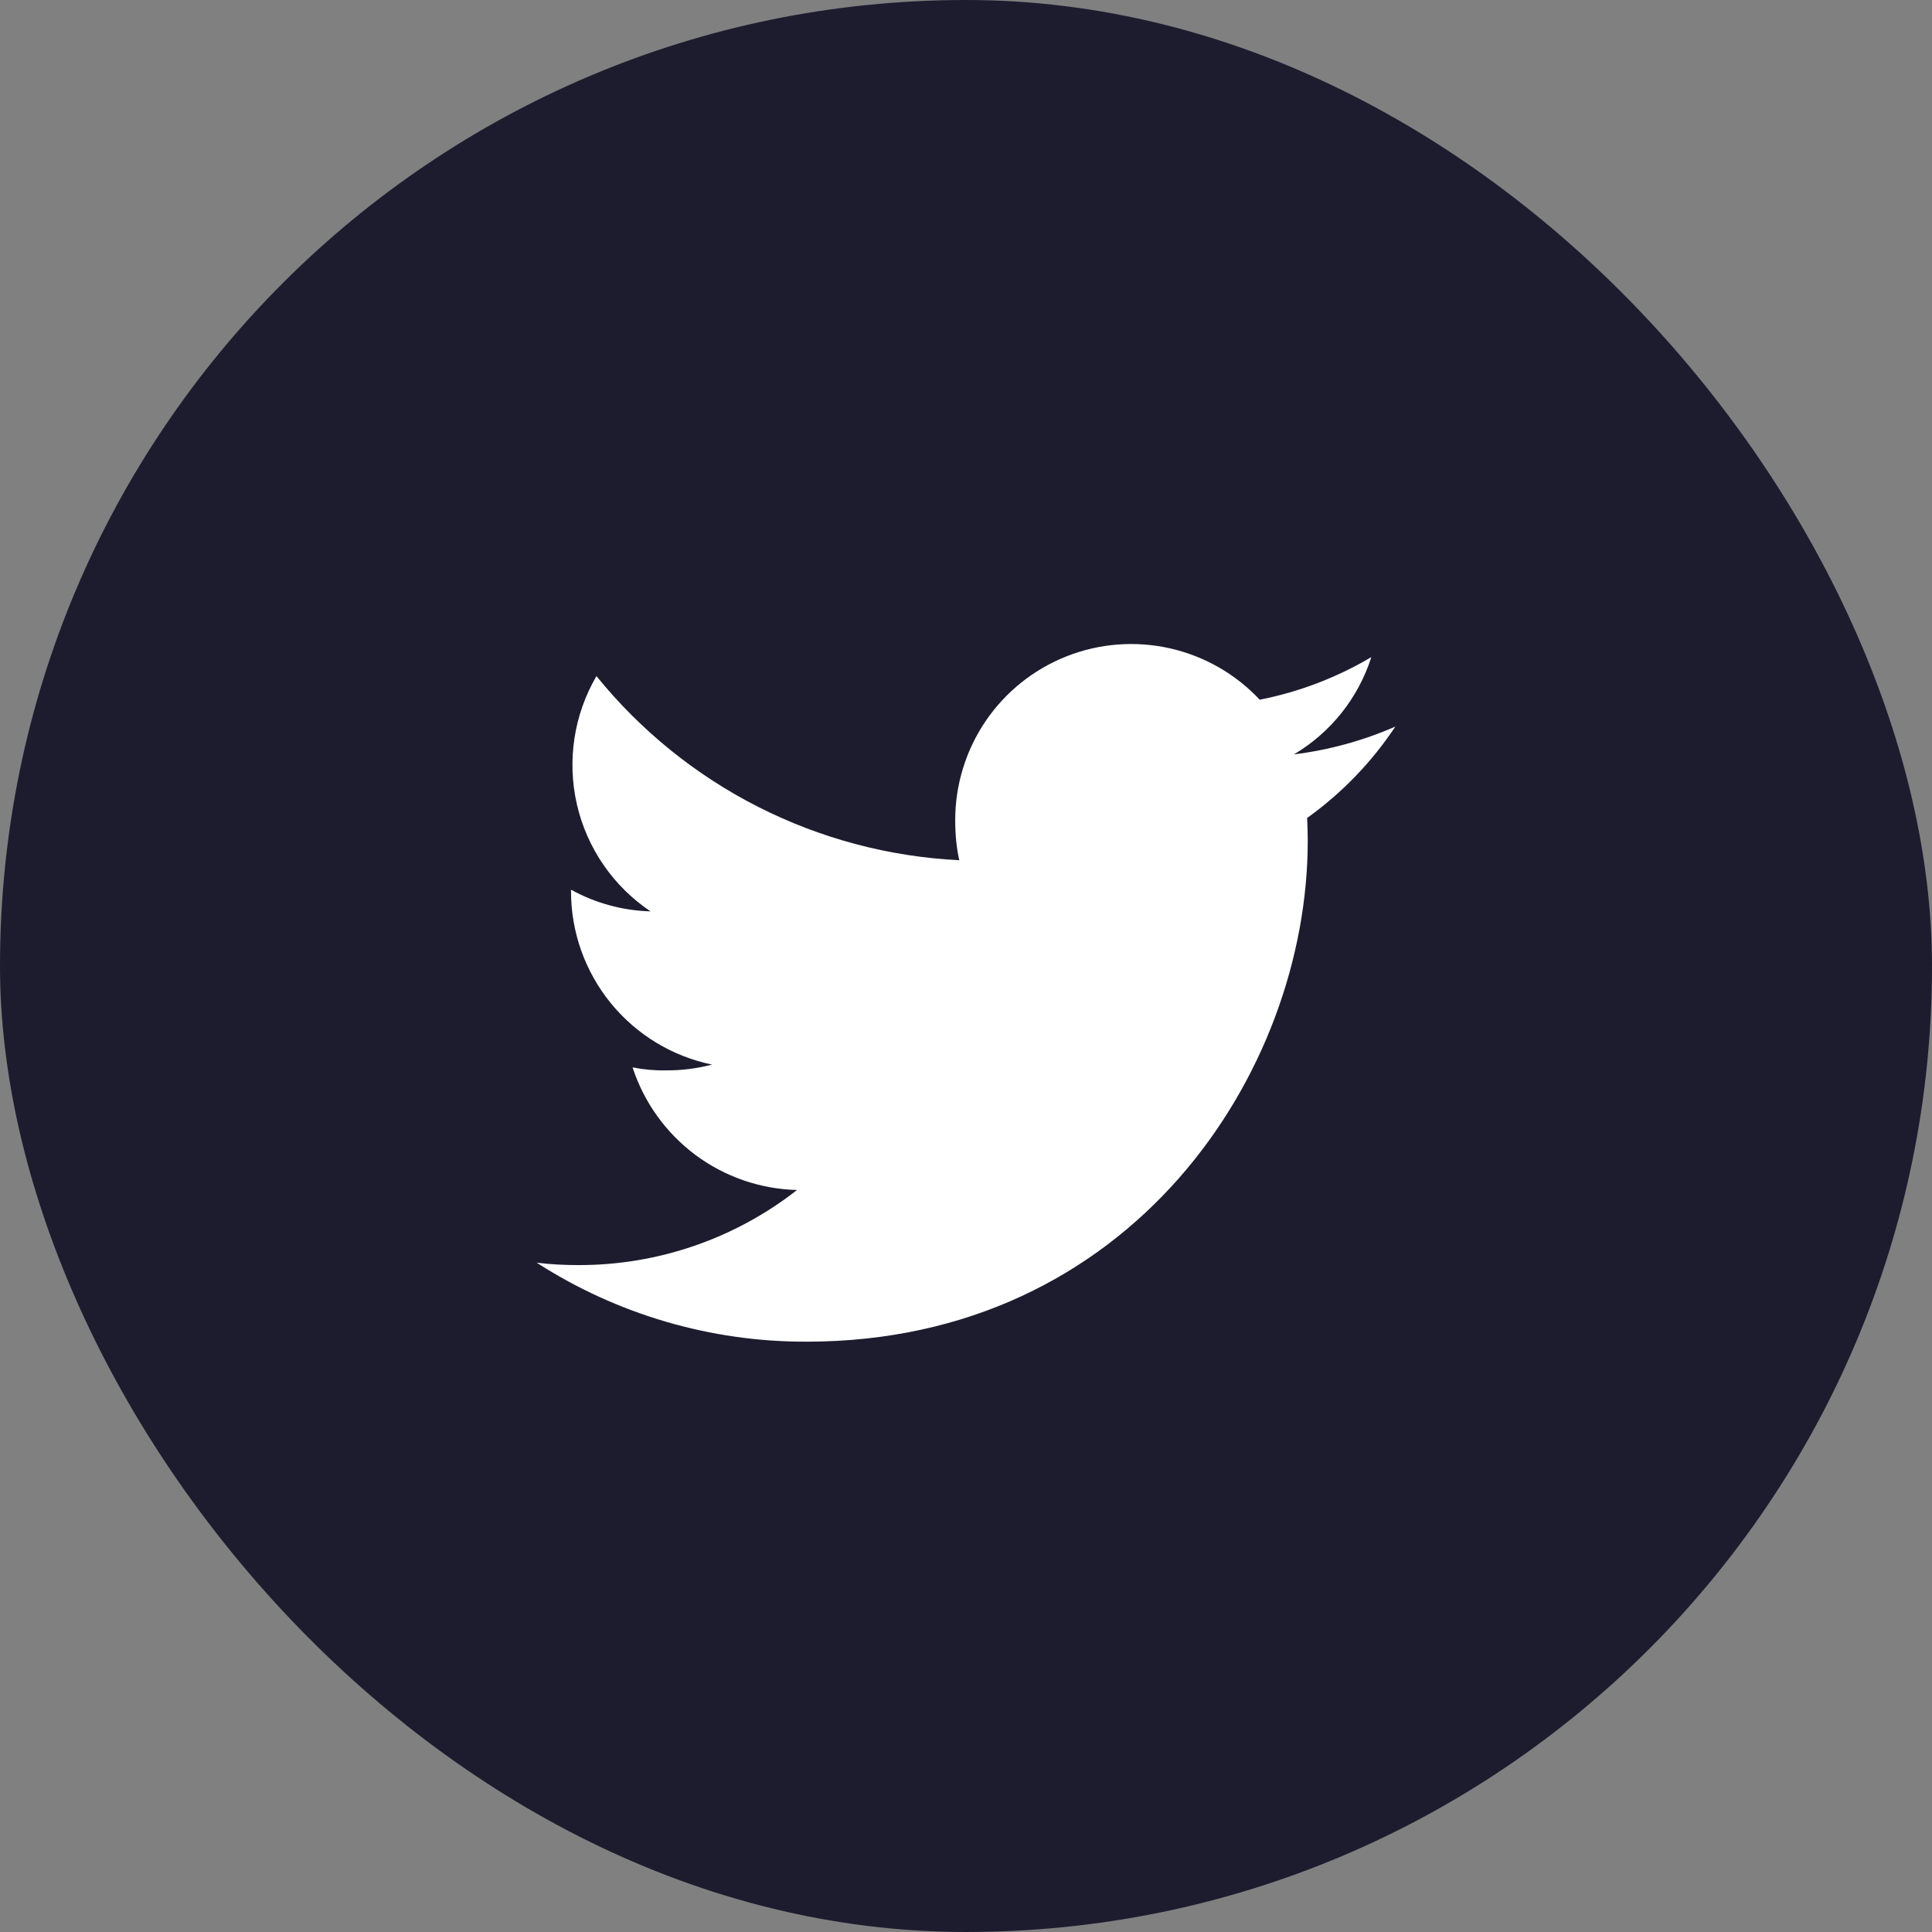 <svg width="36" height="36" viewBox="0 0 36 36" fill="none" xmlns="http://www.w3.org/2000/svg">
<rect x="0" y="0" width="36" height="36" fill="#808080" stroke="none"/>
<rect width="36" height="36" rx="18" fill="#1D1C2F"/>
<path d="M26 13.539C25.398 13.802 24.762 13.976 24.11 14.057C24.797 13.65 25.31 13.005 25.553 12.244C24.91 12.625 24.206 12.894 23.473 13.038C23.023 12.558 22.439 12.224 21.797 12.08C21.155 11.936 20.485 11.988 19.873 12.23C19.261 12.472 18.736 12.892 18.366 13.436C17.997 13.98 17.799 14.623 17.799 15.281C17.799 15.541 17.821 15.791 17.875 16.029C16.57 15.965 15.293 15.626 14.128 15.035C12.963 14.444 11.936 13.613 11.114 12.598C10.693 13.32 10.563 14.175 10.75 14.99C10.937 15.804 11.428 16.517 12.122 16.982C11.603 16.968 11.095 16.829 10.64 16.578V16.614C10.641 17.371 10.903 18.105 11.381 18.692C11.86 19.279 12.526 19.684 13.268 19.837C12.987 19.911 12.698 19.947 12.408 19.945C12.2 19.949 11.991 19.93 11.787 19.889C11.999 20.54 12.408 21.109 12.956 21.519C13.505 21.928 14.168 22.157 14.852 22.174C13.691 23.082 12.259 23.575 10.785 23.573C10.516 23.573 10.258 23.561 10 23.528C11.5 24.494 13.248 25.006 15.032 25C21.068 25 24.368 20 24.368 15.666C24.368 15.521 24.363 15.381 24.356 15.242C25.003 14.779 25.56 14.202 26 13.539Z" fill="white"/>
</svg>
